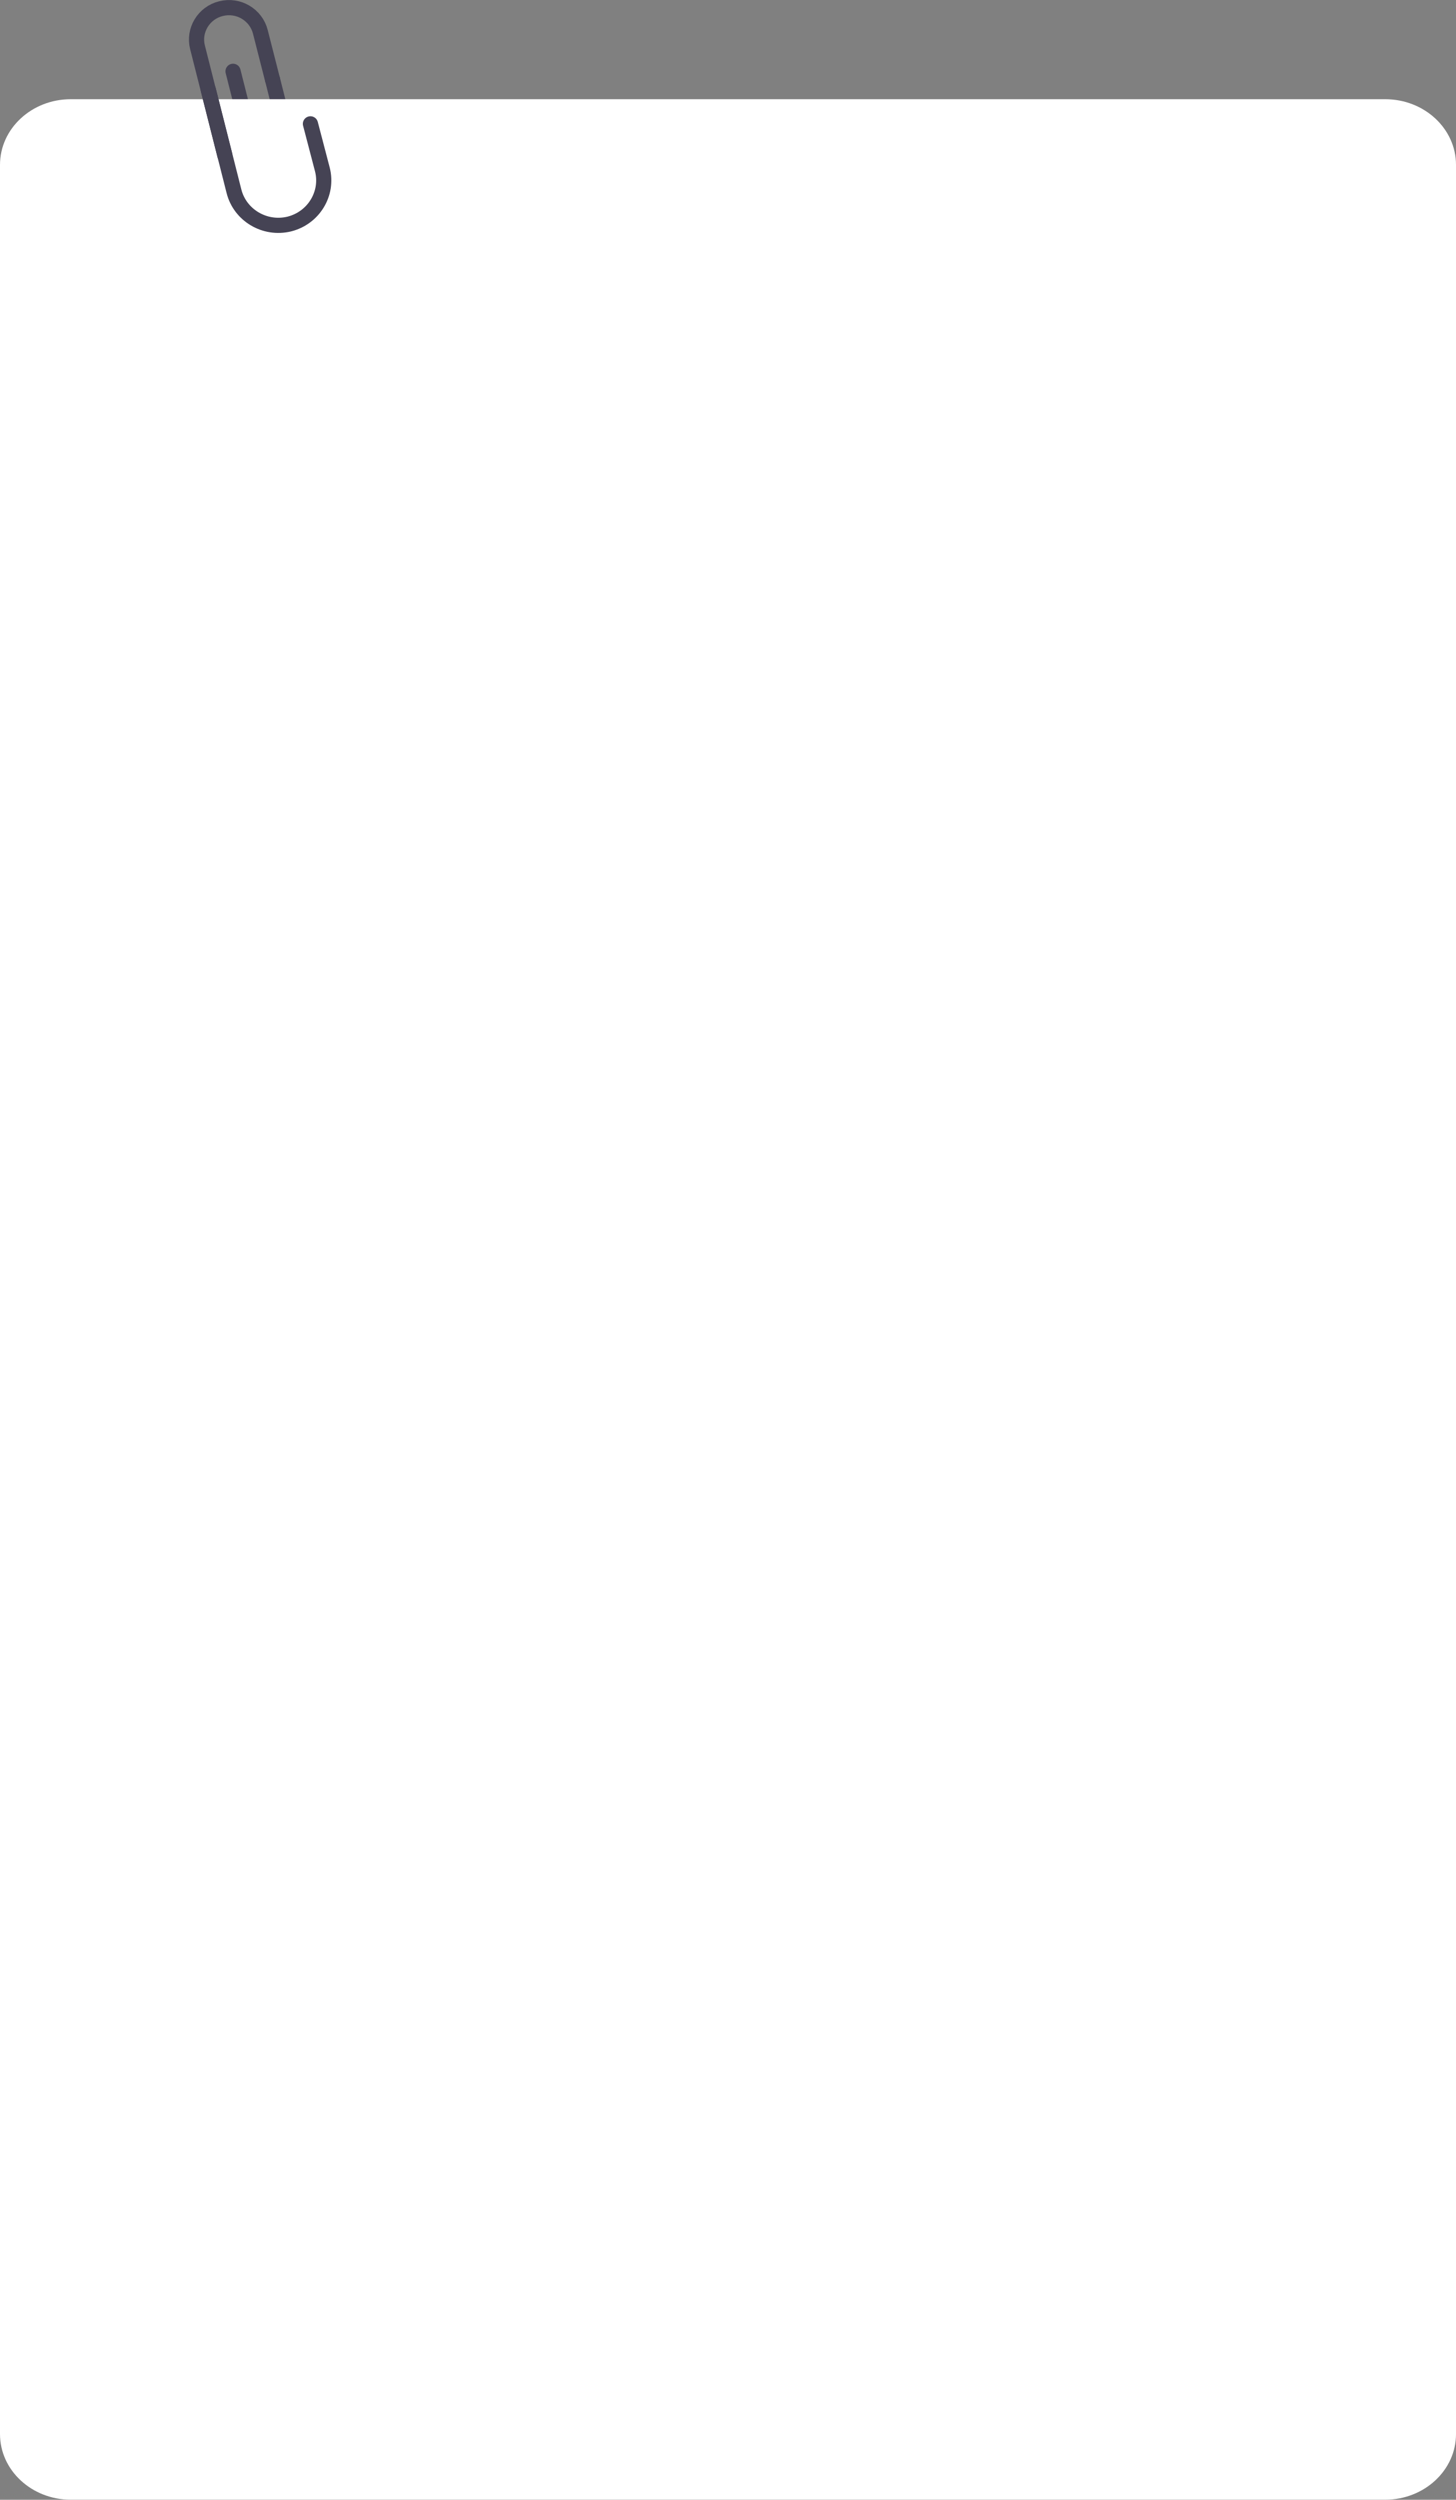 <?xml version="1.0" encoding="utf-8"?>
<!-- Generator: Adobe Illustrator 23.0.0, SVG Export Plug-In . SVG Version: 6.00 Build 0)  -->
<svg version="1.1" id="Layer_1" xmlns="http://www.w3.org/2000/svg" xmlns:xlink="http://www.w3.org/1999/xlink" x="0px" y="0px"
	 viewBox="0 0 767.2 1317" style="enable-background:new 0 0 767.2 1317;" xml:space="preserve">
<rect x="0" y="0" width="767.2" height="1317" fill="#808080" stroke="none"/>
<style type="text/css">
	.st0{fill:none;stroke:#454354;stroke-width:8;stroke-linecap:round;stroke-miterlimit:10;}
	.st1{fill:#FFFFFF;}
	.st2{fill:none;stroke:#B3B3B3;stroke-width:8;stroke-miterlimit:10;}
</style>
<g id="Group_487" transform="translate(-156.707 -205.798)">
	<g id="Group_303" transform="translate(156.707 209.766)">
		<line id="Line_103" class="st0" x1="143.6" y1="37.9" x2="151.3" y2="68.4"/>
		<path id="Path_459" class="st0" d="M150.3,64.5l1.8,7.2c1.3,5-1.8,10.2-6.9,11.5l0,0l0,0c-5.1,1.3-10.3-1.8-11.6-6.8l-1.8-7.2
			l-9-35.6"/>
		<path id="Rectangle_27" class="st1" d="M37.3,48.3h692.6c20.6,0,37.3,15.5,37.3,34.6v1195.5c0,19.1-16.7,34.6-37.3,34.6H37.3
			c-20.6,0-37.3-15.5-37.3-34.6V82.9C0,63.8,16.7,48.3,37.3,48.3z"/>
		<path id="Path_460" class="st2" d="M158.9,0"/>
		<g id="Group_302" transform="translate(103.578 0.076)">
			<path id="Path_461" class="st0" d="M14.9,77.8L0.5,20.9c-2.3-9,3.3-18.2,12.4-20.4l0,0l0,0C22-1.8,31.3,3.7,33.6,12.7l0,0
				L40,37.8"/>
			<path id="Path_462" class="st0" d="M6.2,43.3l13.5,53.4c3.2,12.7,16.3,20.4,29.1,17.3l0,0c12.9-3.2,20.7-16.1,17.5-28.7L60,61.2"
				/>
		</g>
	</g>
</g>
</svg>
